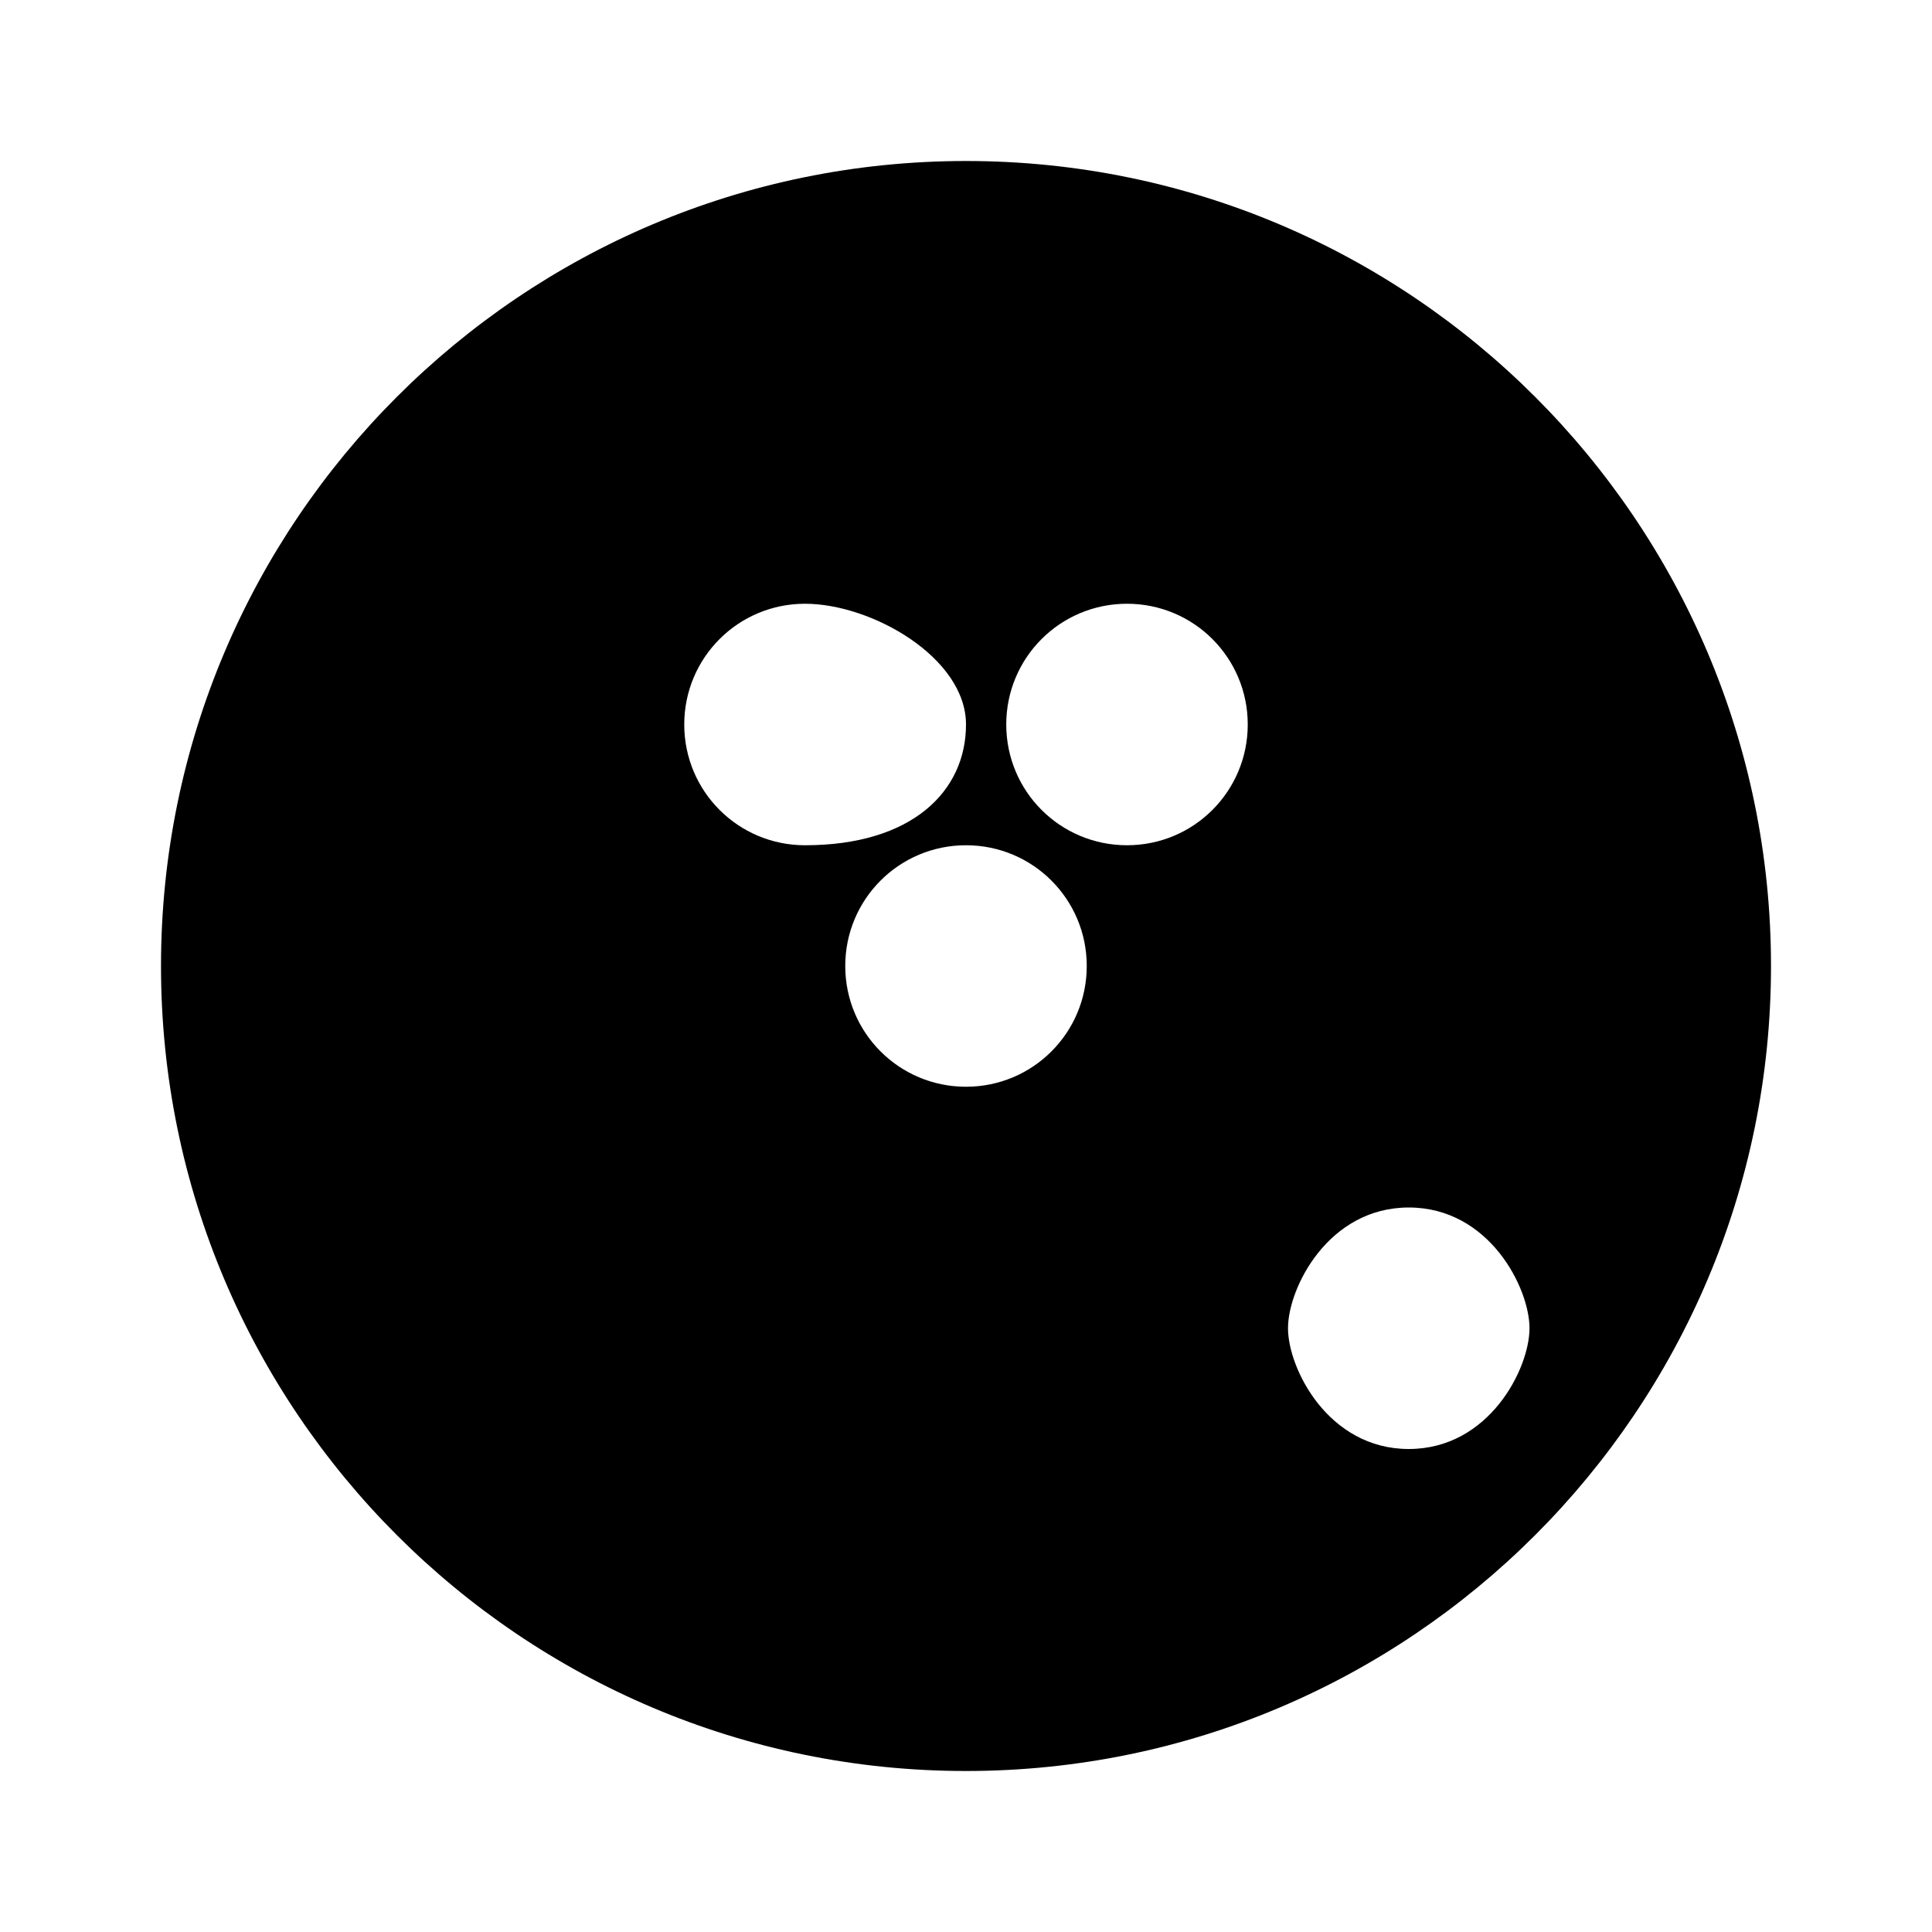 <svg xmlns="http://www.w3.org/2000/svg" class="icon icon-alien-life-form" viewBox="0 0 24 24">
    <path d="M12,2C6.48,2,2,6.48,2,12s4.48,10,10,10s10-4.48,10-10S17.52,2,12,2z M12,13.5c-0.83,0-1.5-0.67-1.5-1.5s0.67-1.5,1.5-1.5
    s1.5,0.67,1.5,1.5S12.83,13.5,12,13.5z M10,10.5C9.17,10.5,8.5,9.83,8.5,9s0.67-1.5,1.5-1.5S12,8.17,12,9S11.33,10.5,10,10.5z M14,10.5
    c-0.83,0-1.5-0.67-1.5-1.5s0.67-1.5,1.5-1.5s1.5,0.67,1.5,1.5S14.83,10.5,14,10.5z M17.5,15c1,0,1.5,1,1.5,1.5S18.5,18,17.5,18
    c-1,0-1.5-1-1.5-1.5S16.5,15,17.5,15z"/>
</svg>